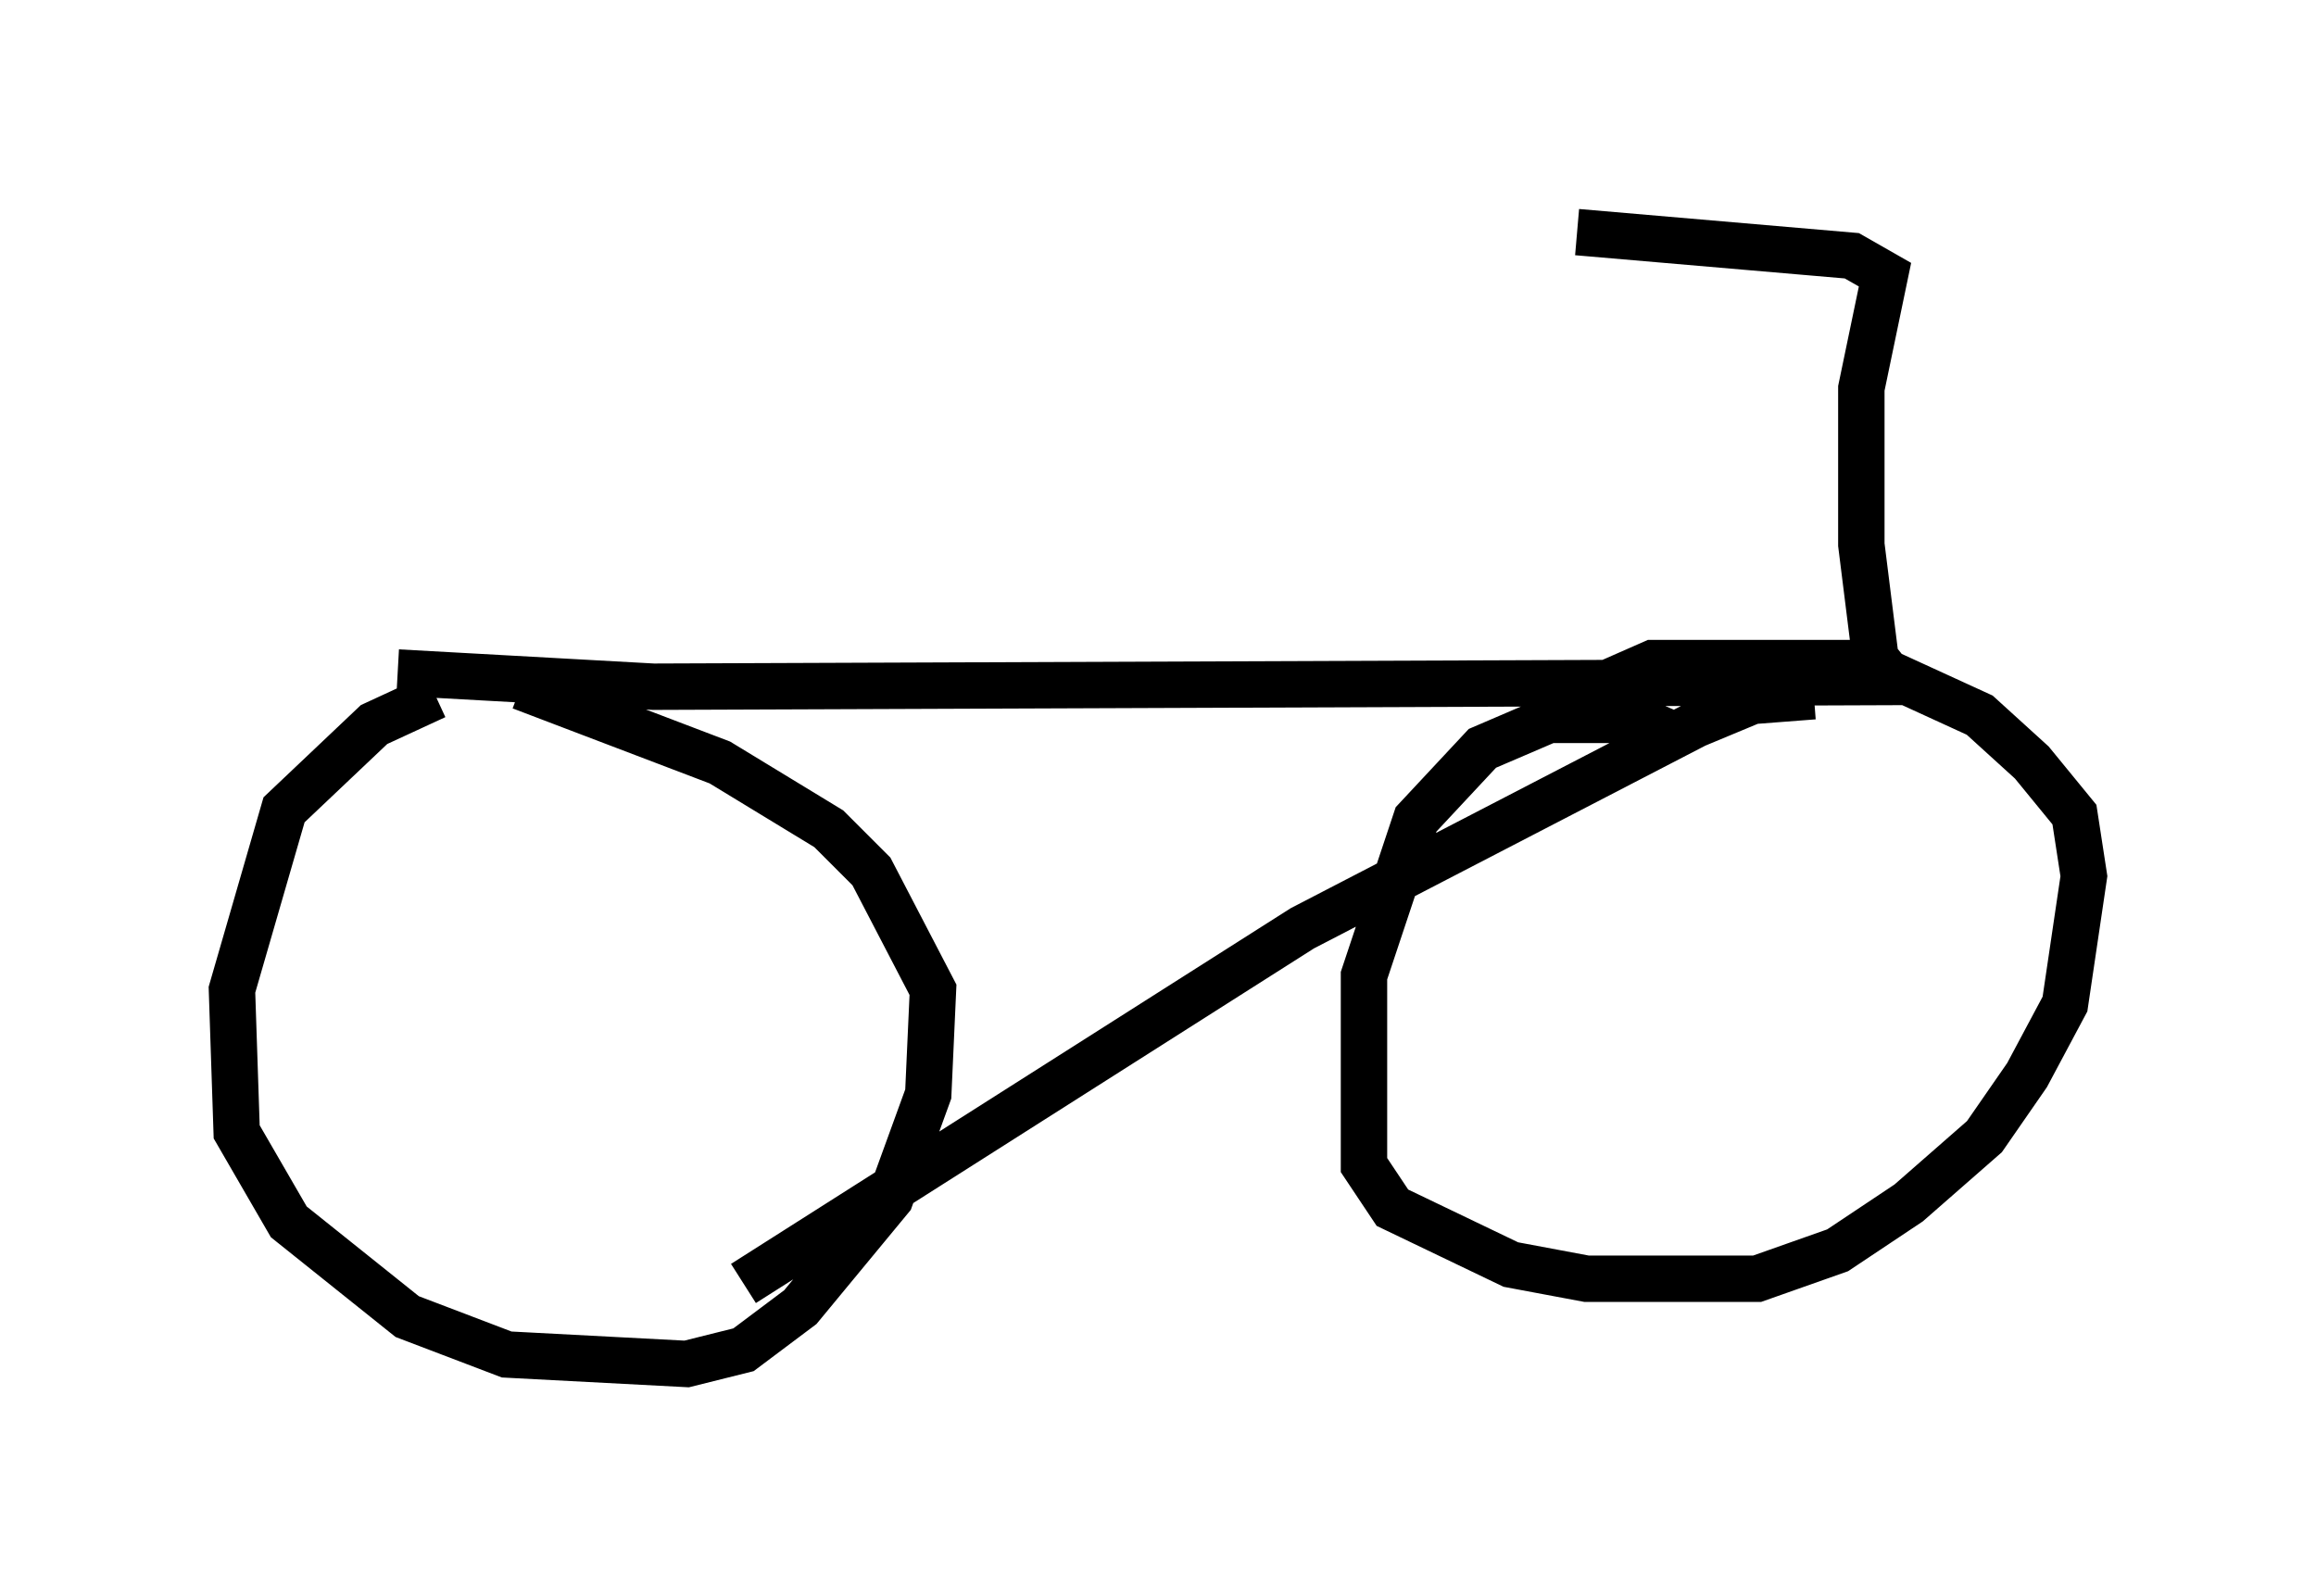<?xml version="1.0" encoding="utf-8" ?>
<svg baseProfile="full" height="34.398" version="1.1" width="49.915" xmlns="http://www.w3.org/2000/svg" xmlns:ev="http://www.w3.org/2001/xml-events" xmlns:xlink="http://www.w3.org/1999/xlink"><defs /><rect fill="white" height="34.398" width="49.915" x="0" y="0" /><path d="M11.635, 14.698 m-2.246, 0.306 l-1.327, 0.613 -1.94, 1.838 l-1.123, 3.879 0.102, 3.063 l1.123, 1.94 2.552, 2.042 l2.144, 0.817 3.879, 0.204 l1.225, -0.306 1.225, -0.919 l1.94, -2.348 0.817, -2.246 l0.102, -2.246 -1.327, -2.552 l-0.919, -0.919 -2.348, -1.429 l-4.288, -1.633 m24.807, 1.021 l-0.715, -0.306 -1.94, 0.0 l-1.429, 0.613 -1.429, 1.531 l-1.123, 3.369 0.0, 4.083 l0.613, 0.919 2.552, 1.225 l1.633, 0.306 3.675, 0.0 l1.735, -0.613 1.531, -1.021 l1.633, -1.429 0.919, -1.327 l0.817, -1.531 0.408, -2.756 l-0.204, -1.327 -0.919, -1.123 l-1.123, -1.021 -2.45, -1.123 l-4.594, 0.0 -2.552, 1.123 m6.023, -0.408 l-1.327, 0.102 -1.225, 0.51 l-8.473, 4.39 -12.046, 7.656 m-7.452, -13.169 l5.513, 0.306 26.746, -0.102 l-0.408, -0.51 -0.306, -2.45 l0.0, -3.369 0.51, -2.45 l-0.715, -0.408 -5.921, -0.51 " fill="none" stroke="black" stroke-width="1" /></svg>